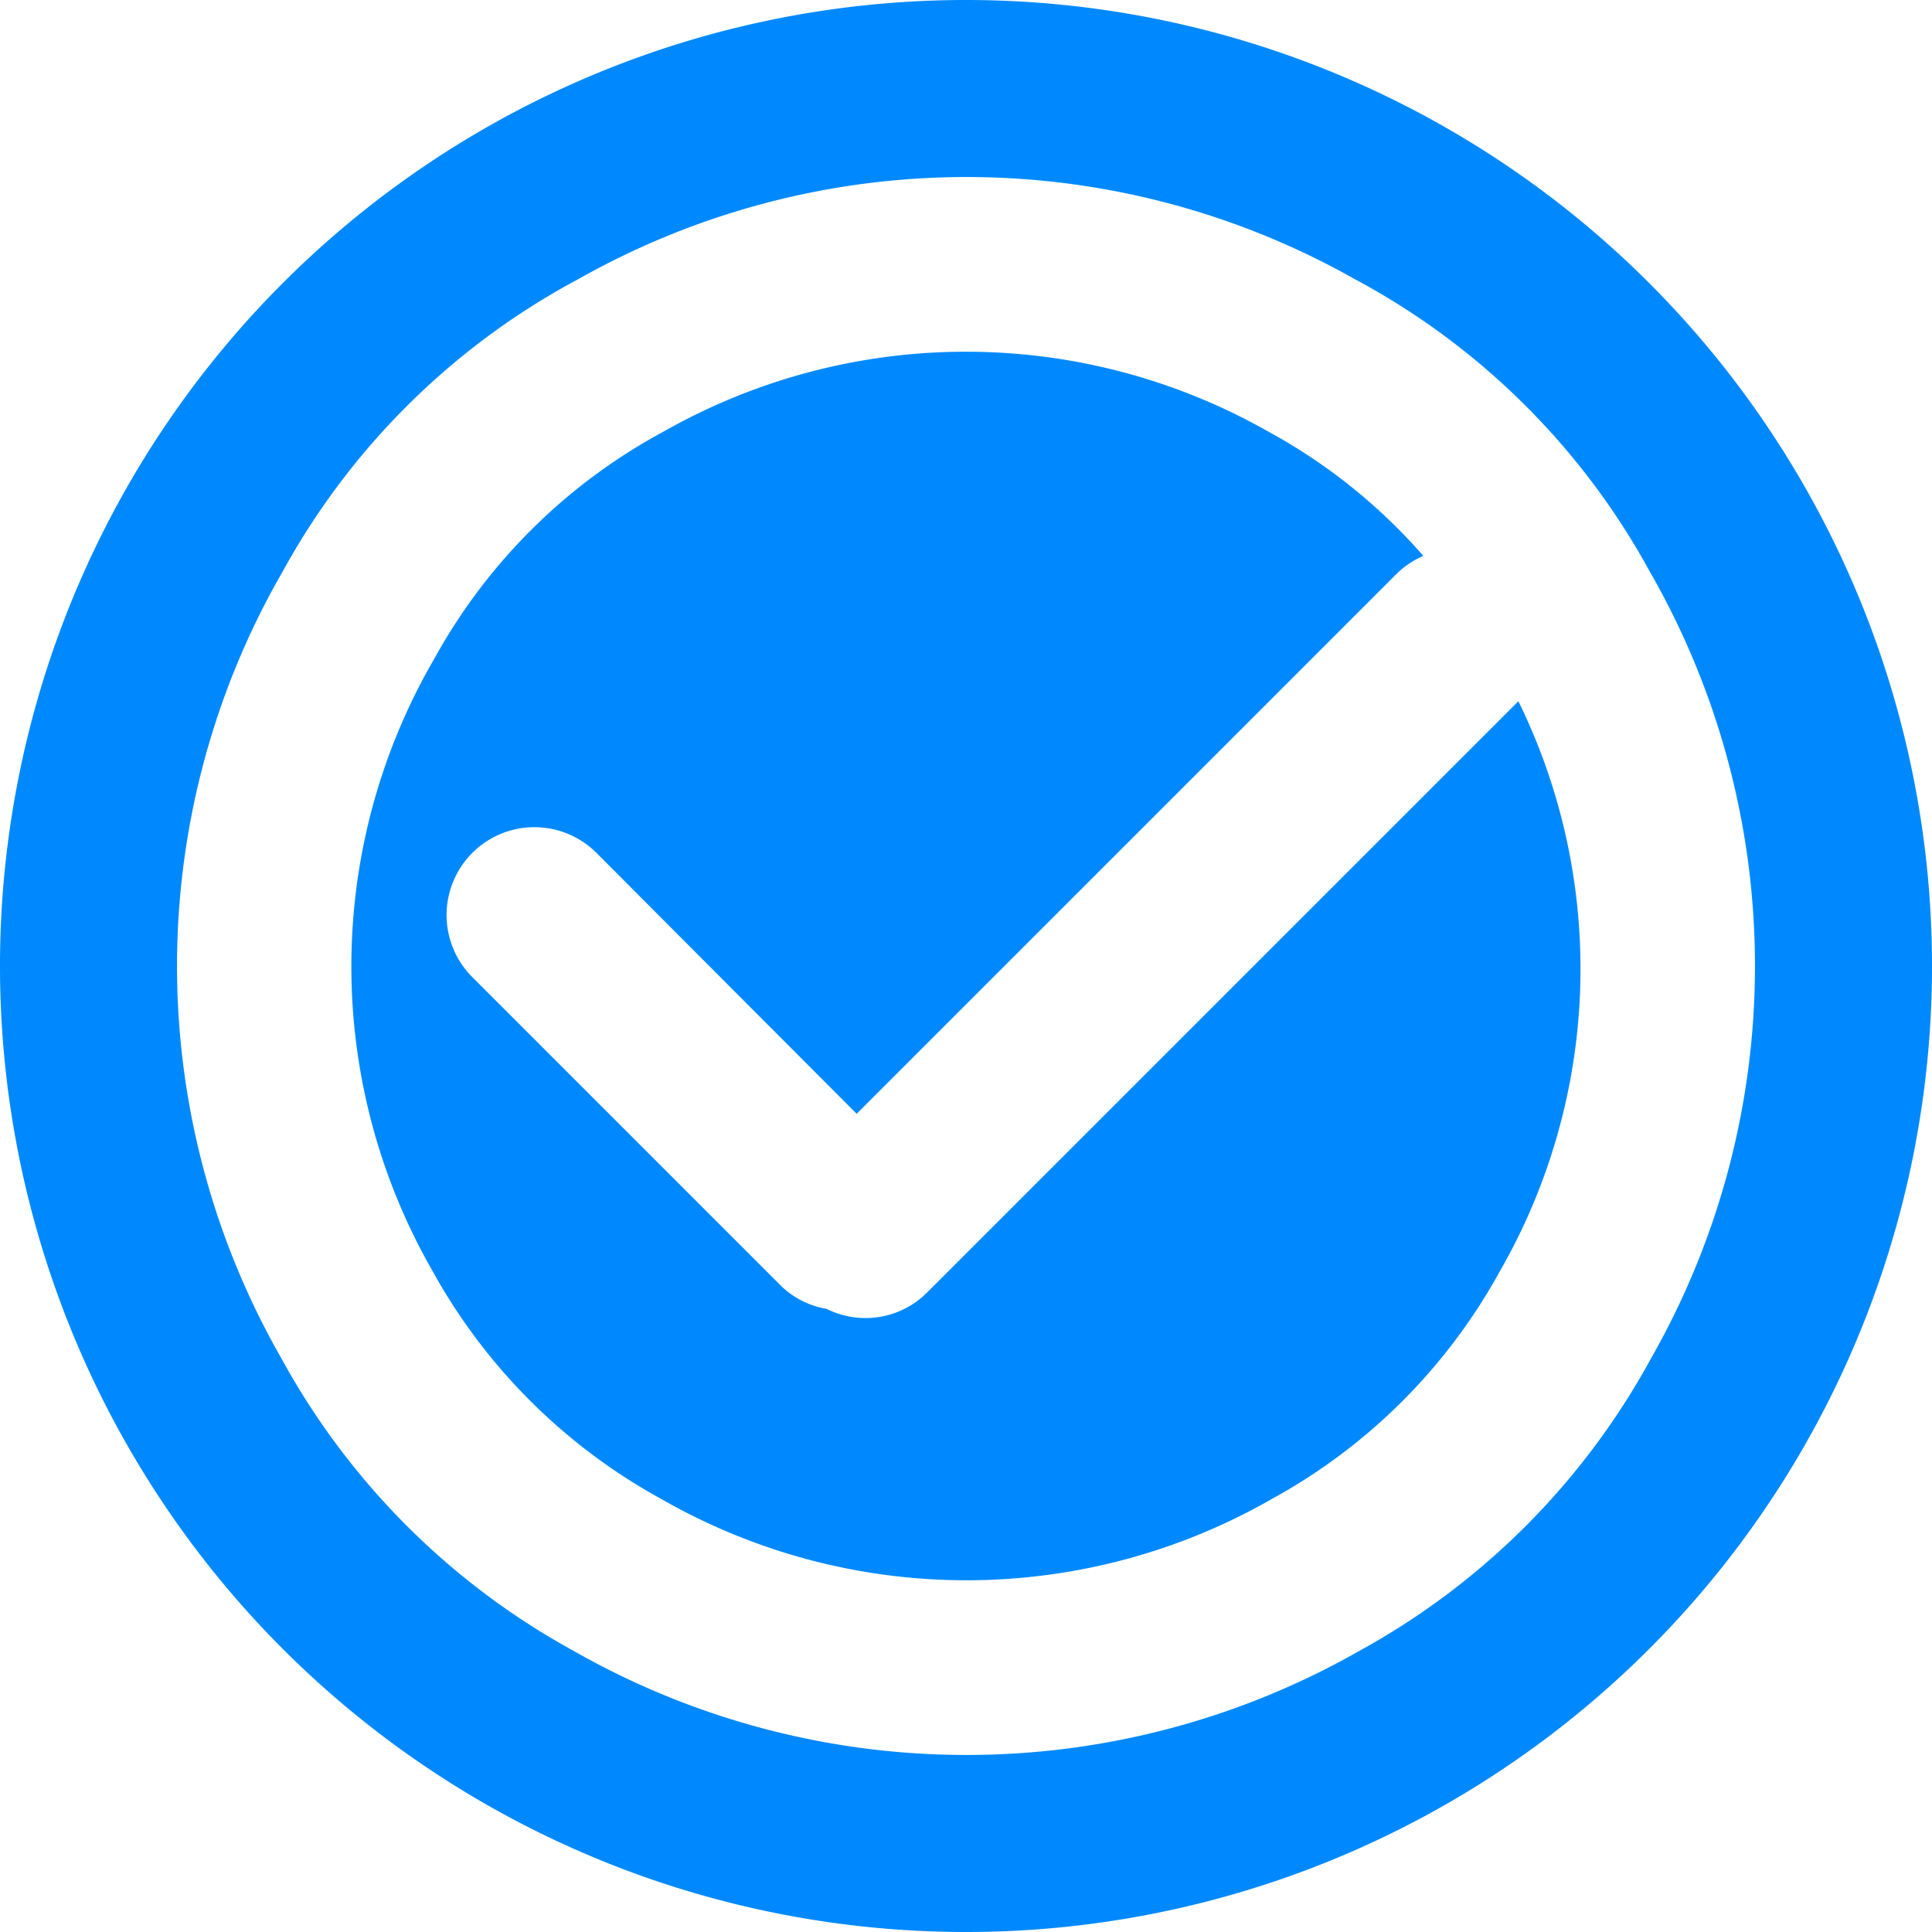 <svg xmlns="http://www.w3.org/2000/svg" width="22" height="22" viewBox="0 0 22 22">
<defs>
    <style>
      .cls-1 {
        fill: #0089fe;
        fill-rule: evenodd;
      }
    </style>
  </defs>
  <path id="已通过" class="cls-1" d="M44,209a11,11,0,1,1,11-11A11,11,0,0,1,44,209Zm4.424-18.823a8.986,8.986,0,0,0-8.836,0,8.289,8.289,0,0,0-3.364,3.322,8.99,8.99,0,0,0-.018,8.972,8.377,8.377,0,0,0,3.328,3.329,9.035,9.035,0,0,0,8.943,0,8.355,8.355,0,0,0,3.322-3.329,9.023,9.023,0,0,0-.018-8.972A8.267,8.267,0,0,0,48.424,190.177Zm-0.94,13.891a6.989,6.989,0,0,1-6.956,0,6.592,6.592,0,0,1-2.6-2.59,6.971,6.971,0,0,1,.018-6.978,6.492,6.492,0,0,1,2.617-2.589,6.971,6.971,0,0,1,6.873,0,6.43,6.43,0,0,1,1.772,1.419,0.987,0.987,0,0,0-.3.2l-6.153,6.153L39.78,196.7a1,1,0,0,0-1.414,1.414l3.536,3.536a0.974,0.974,0,0,0,.51.254,0.99,0.99,0,0,0,1.141-.182l6.737-6.737a6.917,6.917,0,0,1-.216,6.5A6.546,6.546,0,0,1,47.484,204.068Z" transform="translate(-33 -187)"/>
</svg>

